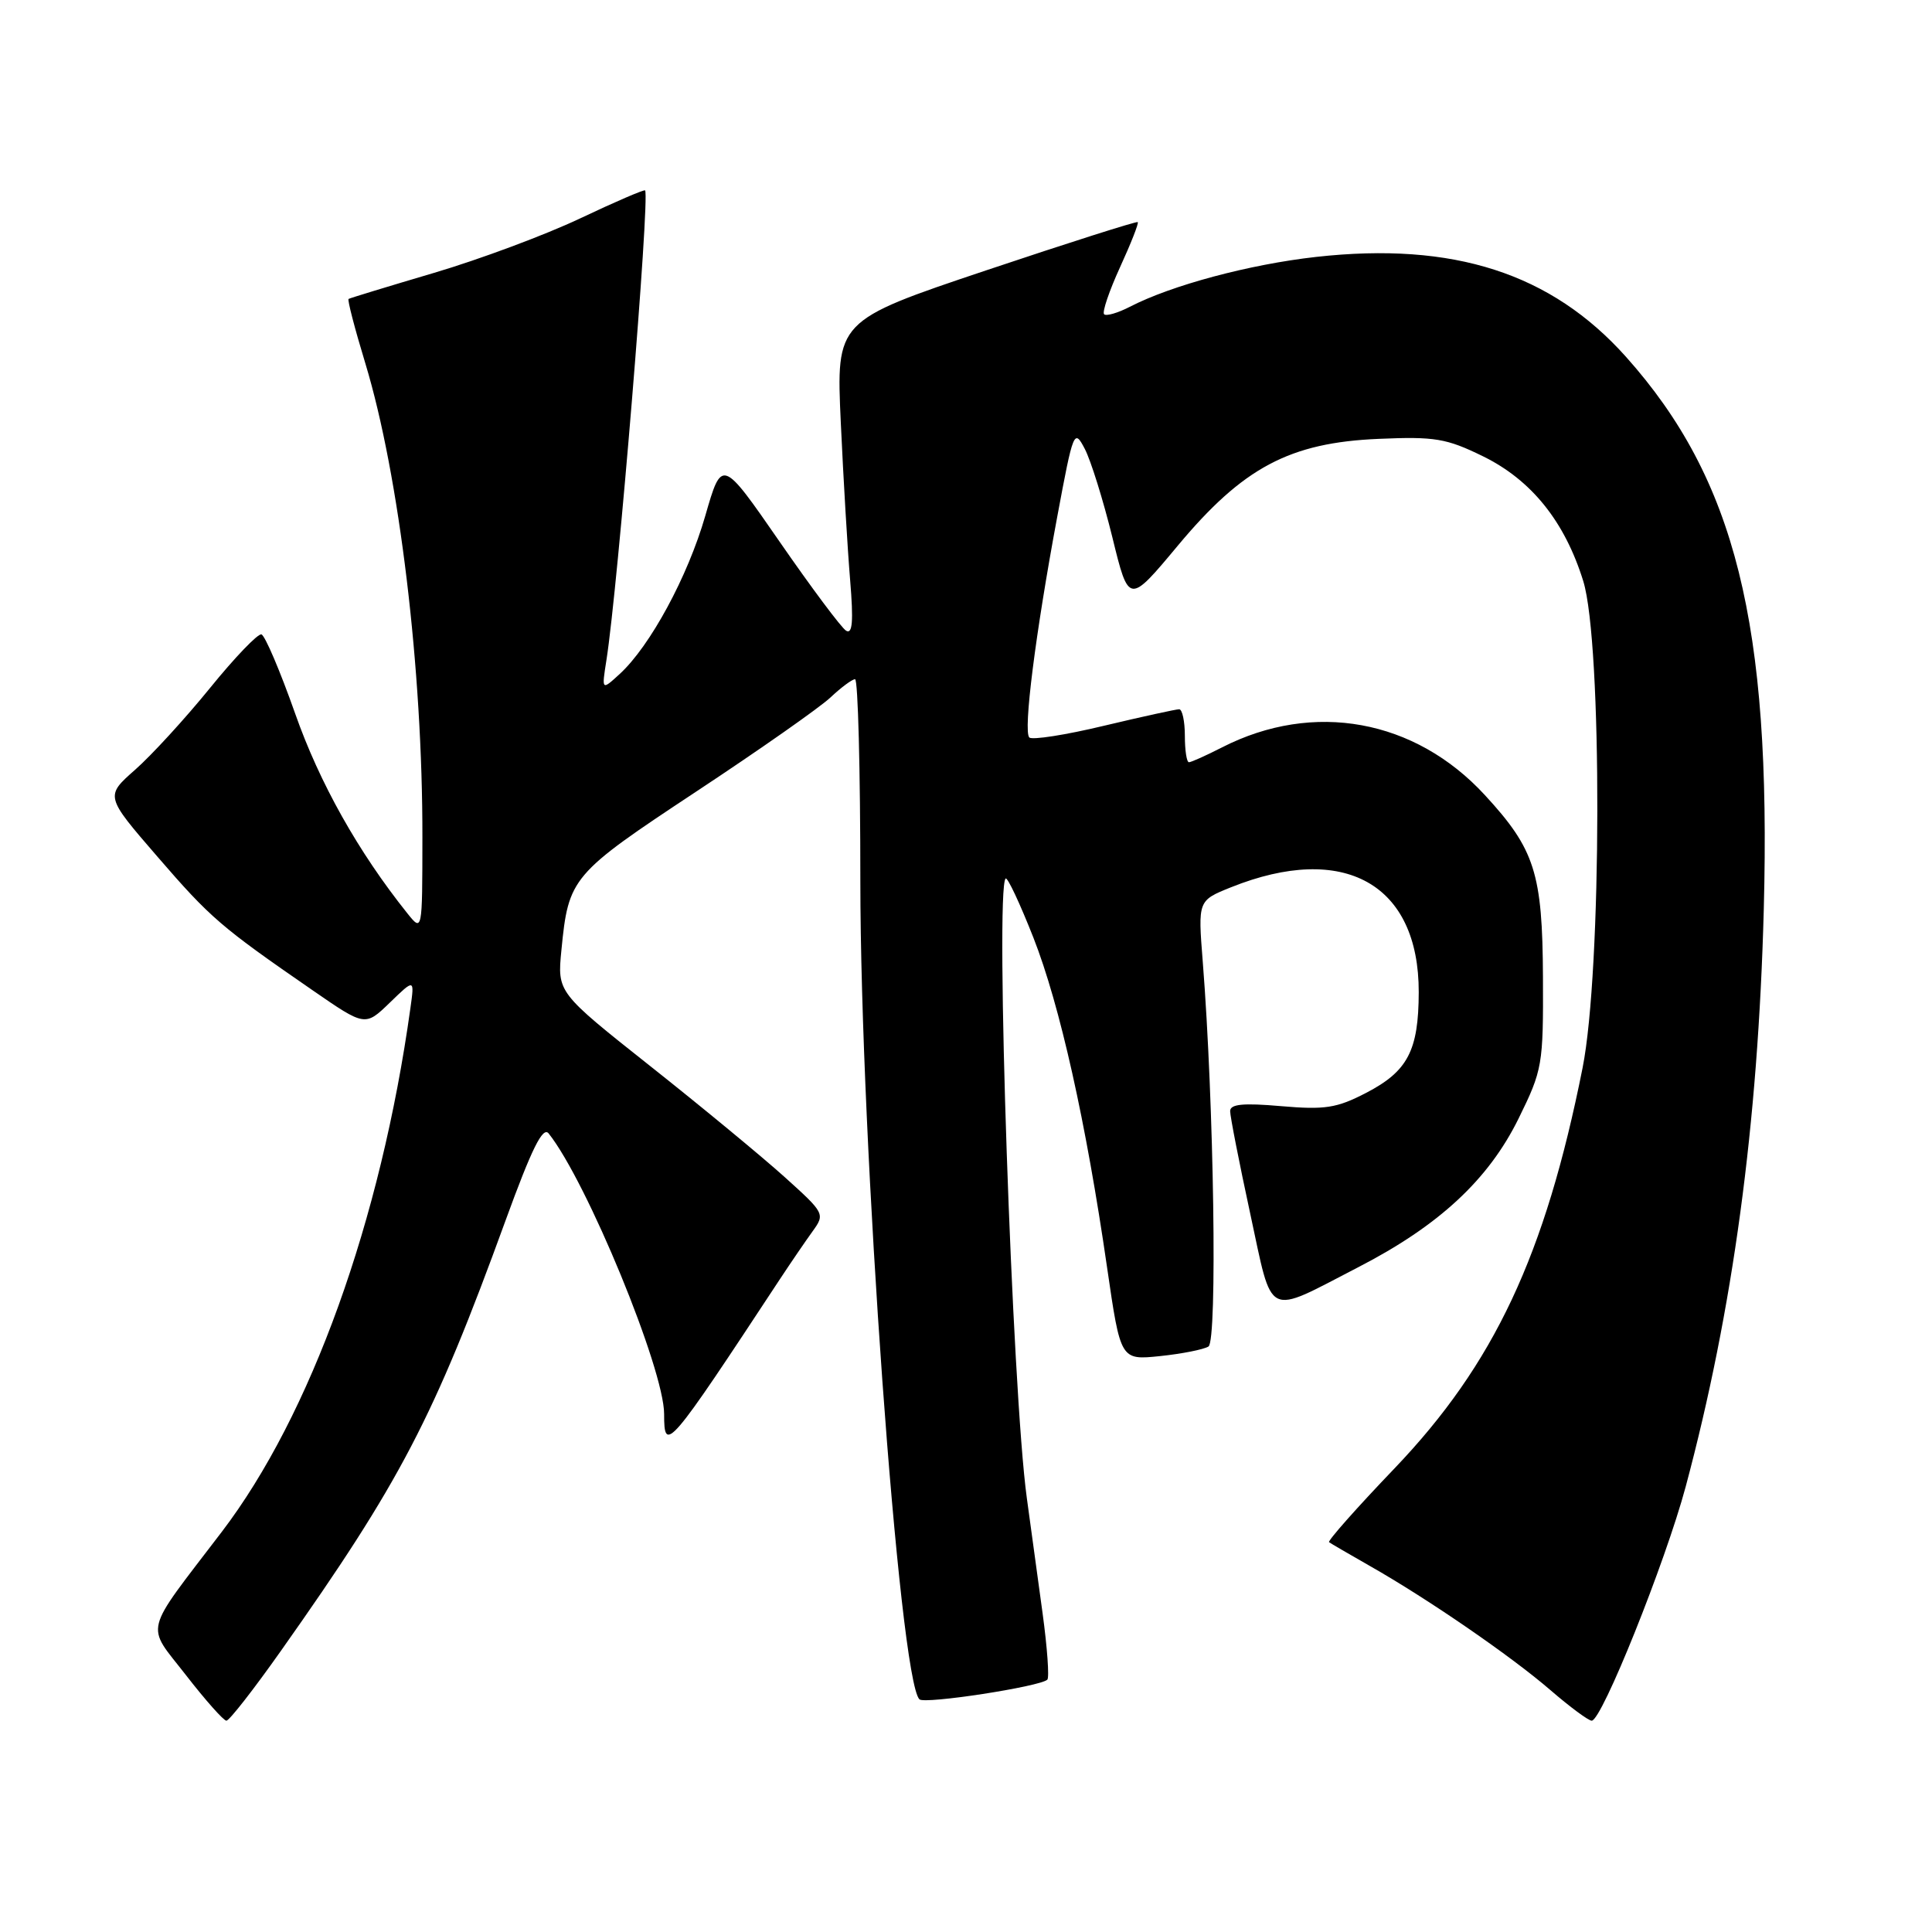<?xml version="1.0" encoding="UTF-8" standalone="no"?>
<!DOCTYPE svg PUBLIC "-//W3C//DTD SVG 1.1//EN" "http://www.w3.org/Graphics/SVG/1.1/DTD/svg11.dtd" >
<svg xmlns="http://www.w3.org/2000/svg" xmlns:xlink="http://www.w3.org/1999/xlink" version="1.1" viewBox="0 0 256 256">
 <g >
 <path fill="currentColor"
d=" M 37.22 218.75 C 53.09 196.29 57.44 187.96 67.00 161.69 C 70.46 152.19 71.93 149.22 72.70 150.19 C 77.77 156.56 88.00 181.42 88.00 187.37 C 88.00 192.63 88.51 192.04 103.34 169.50 C 104.79 167.30 106.74 164.45 107.67 163.16 C 109.34 160.85 109.28 160.75 103.93 155.93 C 100.94 153.24 92.95 146.64 86.17 141.27 C 73.84 131.50 73.84 131.50 74.39 125.90 C 75.33 116.27 75.72 115.82 92.22 104.91 C 100.63 99.36 108.65 93.73 110.05 92.41 C 111.46 91.08 112.92 90.00 113.30 90.00 C 113.69 90.00 114.00 102.04 114.00 116.75 C 114.01 151.27 119.15 222.51 121.83 225.17 C 122.51 225.84 137.86 223.48 138.78 222.56 C 139.05 222.28 138.77 218.33 138.15 213.78 C 137.53 209.23 136.59 202.35 136.06 198.50 C 134.11 184.32 131.84 117.83 133.25 116.41 C 133.49 116.18 135.14 119.70 136.93 124.24 C 140.44 133.18 143.90 148.64 146.70 167.99 C 148.48 180.23 148.48 180.23 153.71 179.69 C 156.59 179.39 159.48 178.82 160.13 178.42 C 161.32 177.68 160.86 146.21 159.37 127.41 C 158.73 119.33 158.73 119.33 163.11 117.57 C 178.09 111.57 188.02 117.12 187.99 131.48 C 187.97 139.22 186.53 141.96 181.00 144.82 C 177.13 146.83 175.56 147.07 169.75 146.57 C 164.71 146.13 163.00 146.30 163.00 147.23 C 163.00 147.92 164.19 154.01 165.65 160.76 C 168.71 174.91 167.54 174.33 180.00 167.90 C 190.67 162.40 197.22 156.32 201.21 148.23 C 204.39 141.76 204.50 141.14 204.45 129.52 C 204.39 115.70 203.38 112.54 196.75 105.35 C 187.49 95.29 174.05 92.85 161.95 99.02 C 159.82 100.11 157.84 101.00 157.54 101.00 C 157.24 101.00 157.00 99.42 157.00 97.50 C 157.00 95.58 156.66 93.99 156.25 93.98 C 155.84 93.98 151.35 94.96 146.27 96.17 C 141.20 97.39 136.75 98.08 136.39 97.72 C 135.56 96.90 137.20 83.98 140.09 68.47 C 142.22 57.04 142.33 56.78 143.74 59.48 C 144.54 61.01 146.18 66.27 147.39 71.18 C 149.57 80.09 149.57 80.09 156.05 72.32 C 164.71 61.93 170.88 58.65 182.70 58.15 C 190.12 57.83 191.66 58.09 196.48 60.45 C 202.91 63.59 207.34 69.10 209.79 77.00 C 212.32 85.17 212.26 128.65 209.70 141.50 C 204.75 166.34 197.97 180.77 184.78 194.57 C 179.79 199.78 175.89 204.18 176.11 204.35 C 176.32 204.51 178.75 205.92 181.50 207.49 C 189.22 211.87 200.27 219.48 205.44 223.95 C 208.02 226.18 210.48 228.00 210.91 228.00 C 212.25 228.00 220.67 207.02 223.36 197.00 C 229.62 173.63 232.96 148.96 233.71 120.50 C 234.71 82.65 229.94 63.51 215.46 47.29 C 205.55 36.20 192.61 32.02 174.41 34.04 C 165.56 35.03 155.25 37.79 149.71 40.65 C 148.12 41.47 146.58 41.92 146.30 41.64 C 146.02 41.36 146.97 38.56 148.41 35.41 C 149.85 32.27 150.91 29.58 150.76 29.43 C 150.62 29.29 141.57 32.17 130.65 35.83 C 110.79 42.50 110.79 42.50 111.41 56.00 C 111.75 63.42 112.31 72.83 112.65 76.89 C 113.10 82.33 112.96 84.09 112.11 83.57 C 111.48 83.18 107.52 77.88 103.31 71.79 C 95.65 60.72 95.65 60.72 93.45 68.36 C 91.13 76.41 86.14 85.62 82.11 89.31 C 79.72 91.50 79.72 91.50 80.35 87.50 C 81.87 77.90 86.13 26.15 85.48 25.23 C 85.37 25.08 81.51 26.74 76.89 28.93 C 72.28 31.12 63.55 34.37 57.50 36.16 C 51.45 37.95 46.36 39.50 46.19 39.61 C 46.01 39.71 47.01 43.55 48.41 48.15 C 52.91 63.00 56.01 88.70 55.97 111.00 C 55.96 123.50 55.96 123.50 53.96 121.00 C 47.47 112.88 42.34 103.74 39.11 94.55 C 37.12 88.91 35.11 84.19 34.64 84.06 C 34.17 83.93 31.10 87.13 27.83 91.16 C 24.55 95.20 20.08 100.08 17.90 102.00 C 13.93 105.50 13.93 105.50 20.85 113.50 C 27.89 121.65 29.25 122.82 41.44 131.23 C 48.38 136.02 48.38 136.02 51.66 132.85 C 54.93 129.68 54.93 129.68 54.38 133.59 C 50.46 161.76 41.18 187.52 29.37 203.00 C 18.85 216.79 19.28 215.07 24.63 221.95 C 27.21 225.28 29.63 228.00 30.00 228.00 C 30.38 228.00 33.63 223.84 37.22 218.75 Z "/>
</g>
</svg>